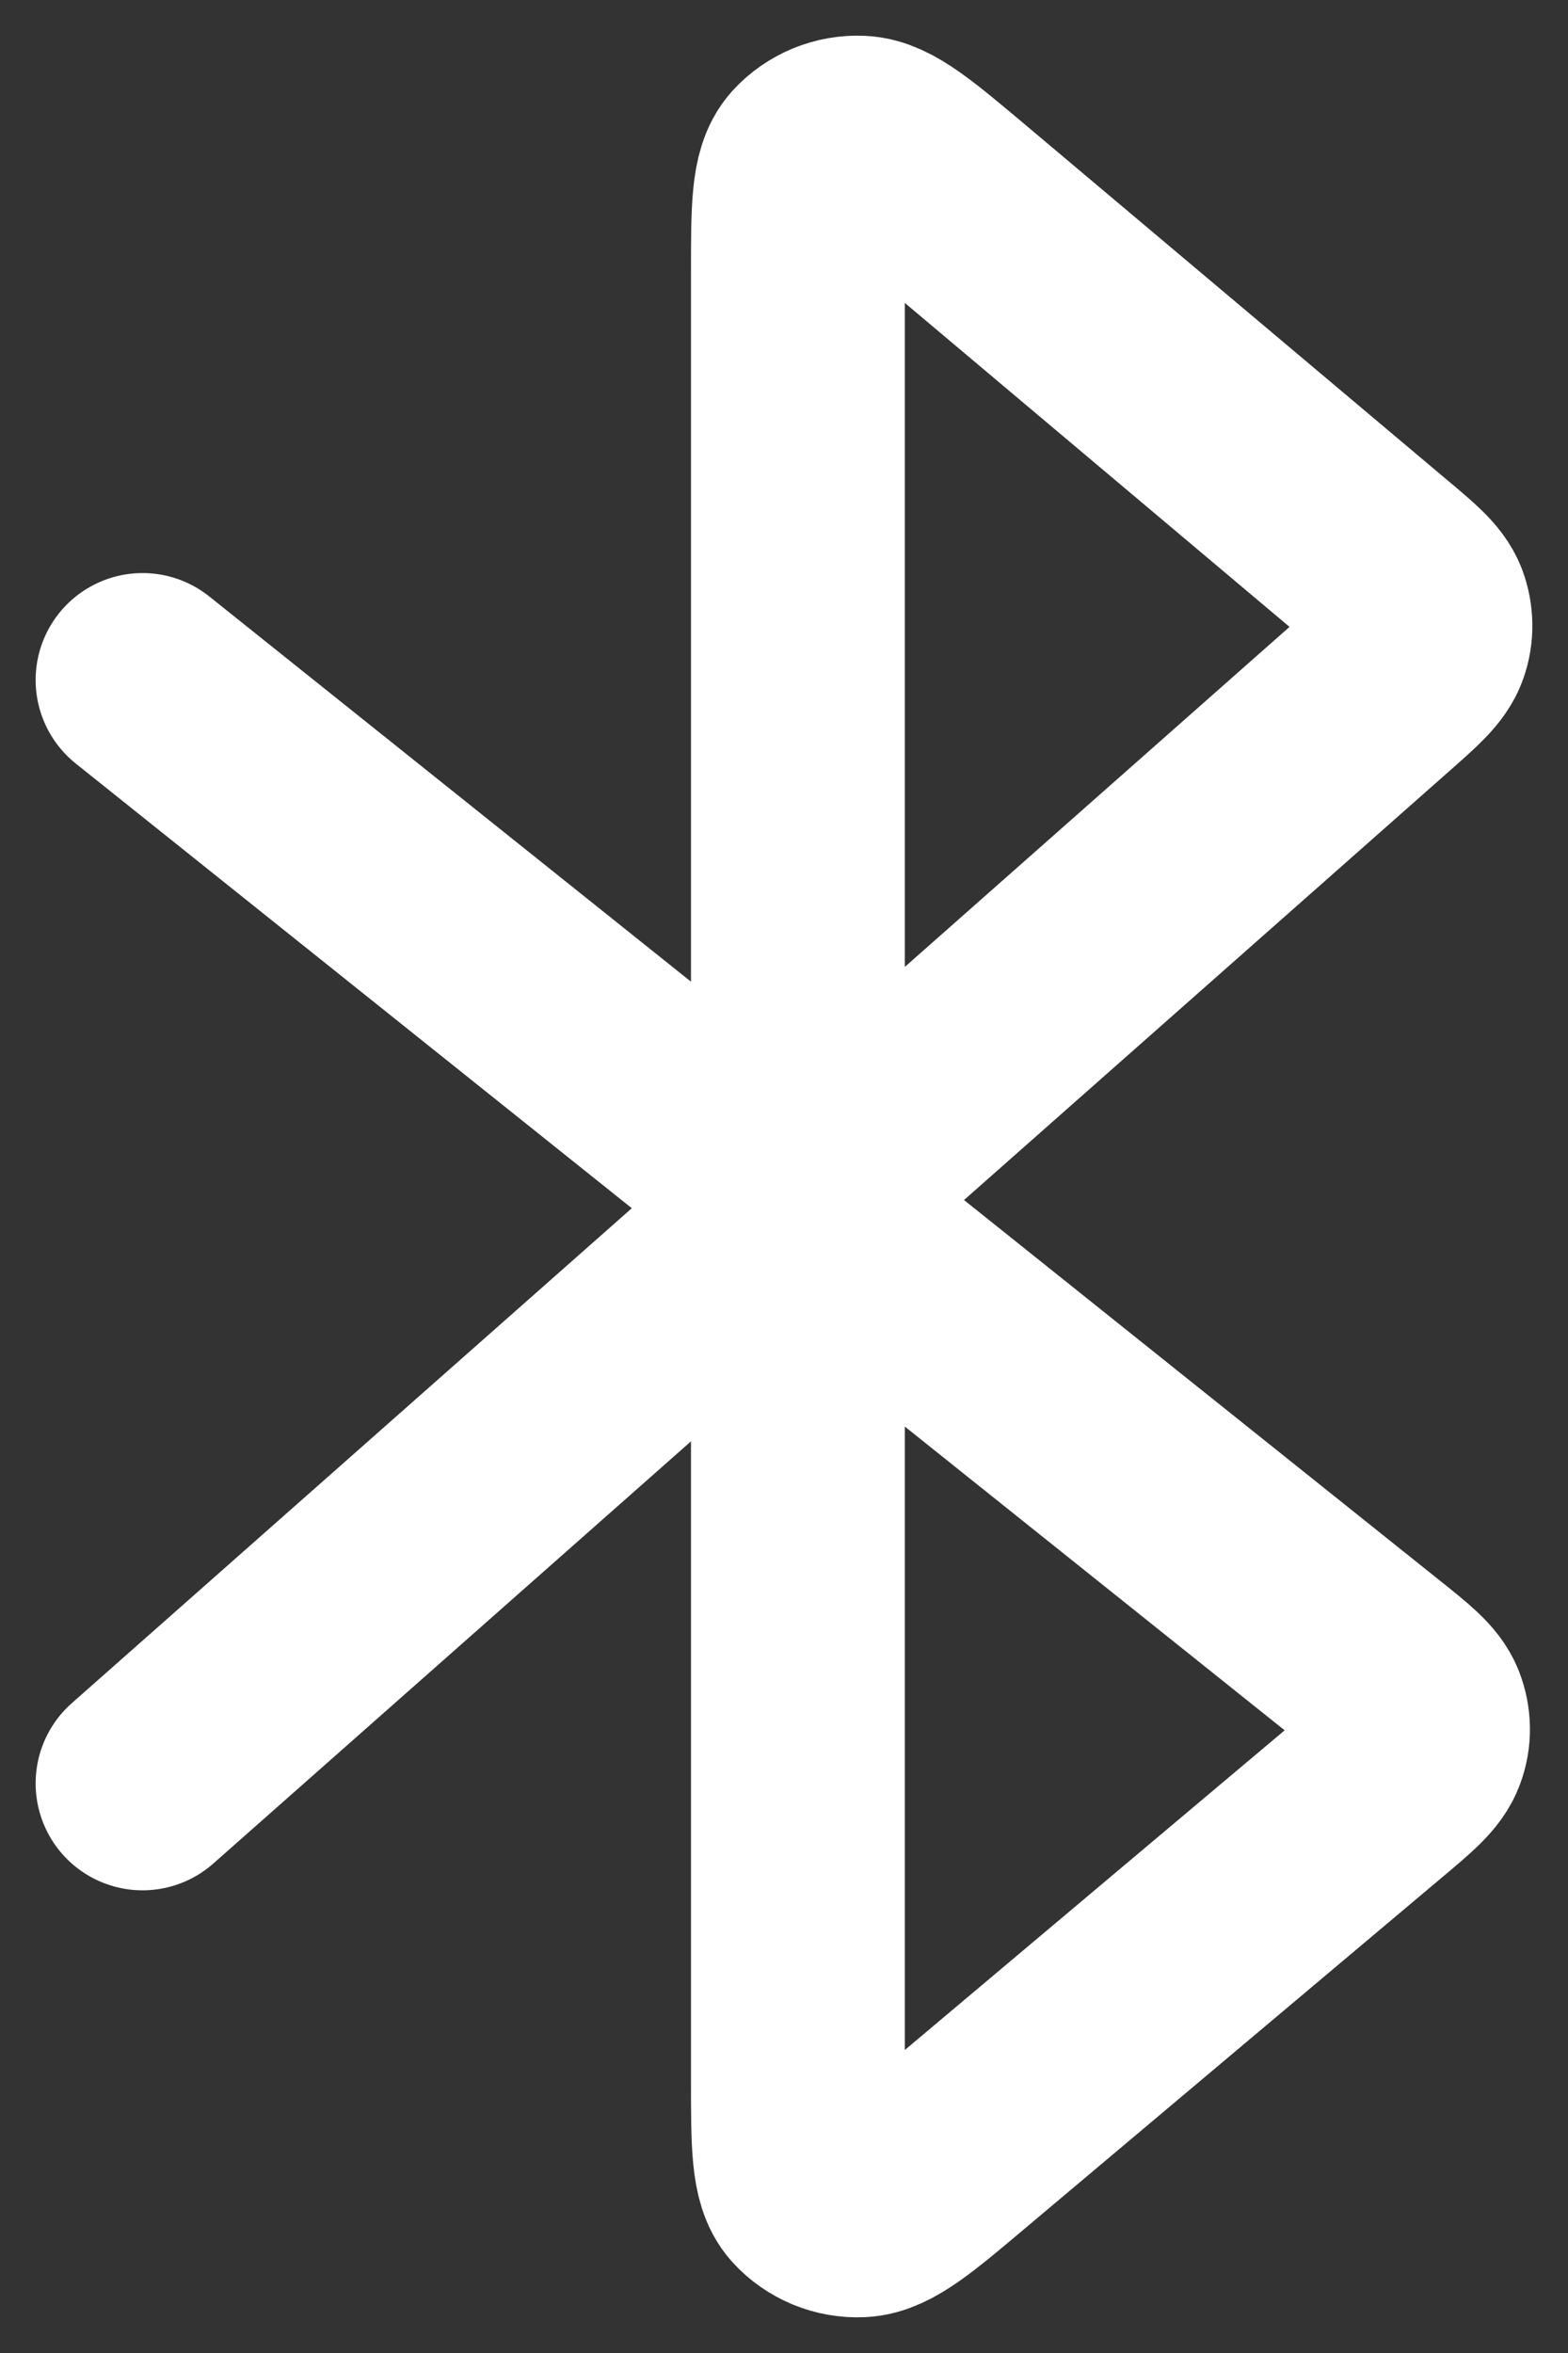 <svg width="22" height="33" viewBox="0 0 22 33" fill="none" xmlns="http://www.w3.org/2000/svg">
<rect x="0" y="0" width="22" height="33" fill="#333333" stroke="none"/>
<path d="M2 9.537L19.247 23.324C19.643 23.64 19.841 23.798 19.915 23.985C19.98 24.152 19.984 24.333 19.921 24.5C19.853 24.689 19.66 24.852 19.273 25.177L13.432 30.091C12.725 30.687 12.37 30.986 12.069 30.999C11.941 31.005 11.814 30.982 11.696 30.934C11.579 30.885 11.473 30.812 11.388 30.719C11.195 30.505 11.195 30.062 11.195 29.175V3.824C11.195 2.938 11.195 2.495 11.388 2.281C11.473 2.188 11.579 2.115 11.696 2.066C11.814 2.018 11.941 1.995 12.069 2.001C12.37 2.014 12.723 2.312 13.432 2.908L19.327 7.87C19.697 8.179 19.882 8.335 19.953 8.517C20.013 8.678 20.016 8.856 19.959 9.017C19.894 9.202 19.714 9.362 19.352 9.681L2 25.011" stroke="white" stroke-width="3" stroke-linecap="round" stroke-linejoin="round"/>
</svg>
